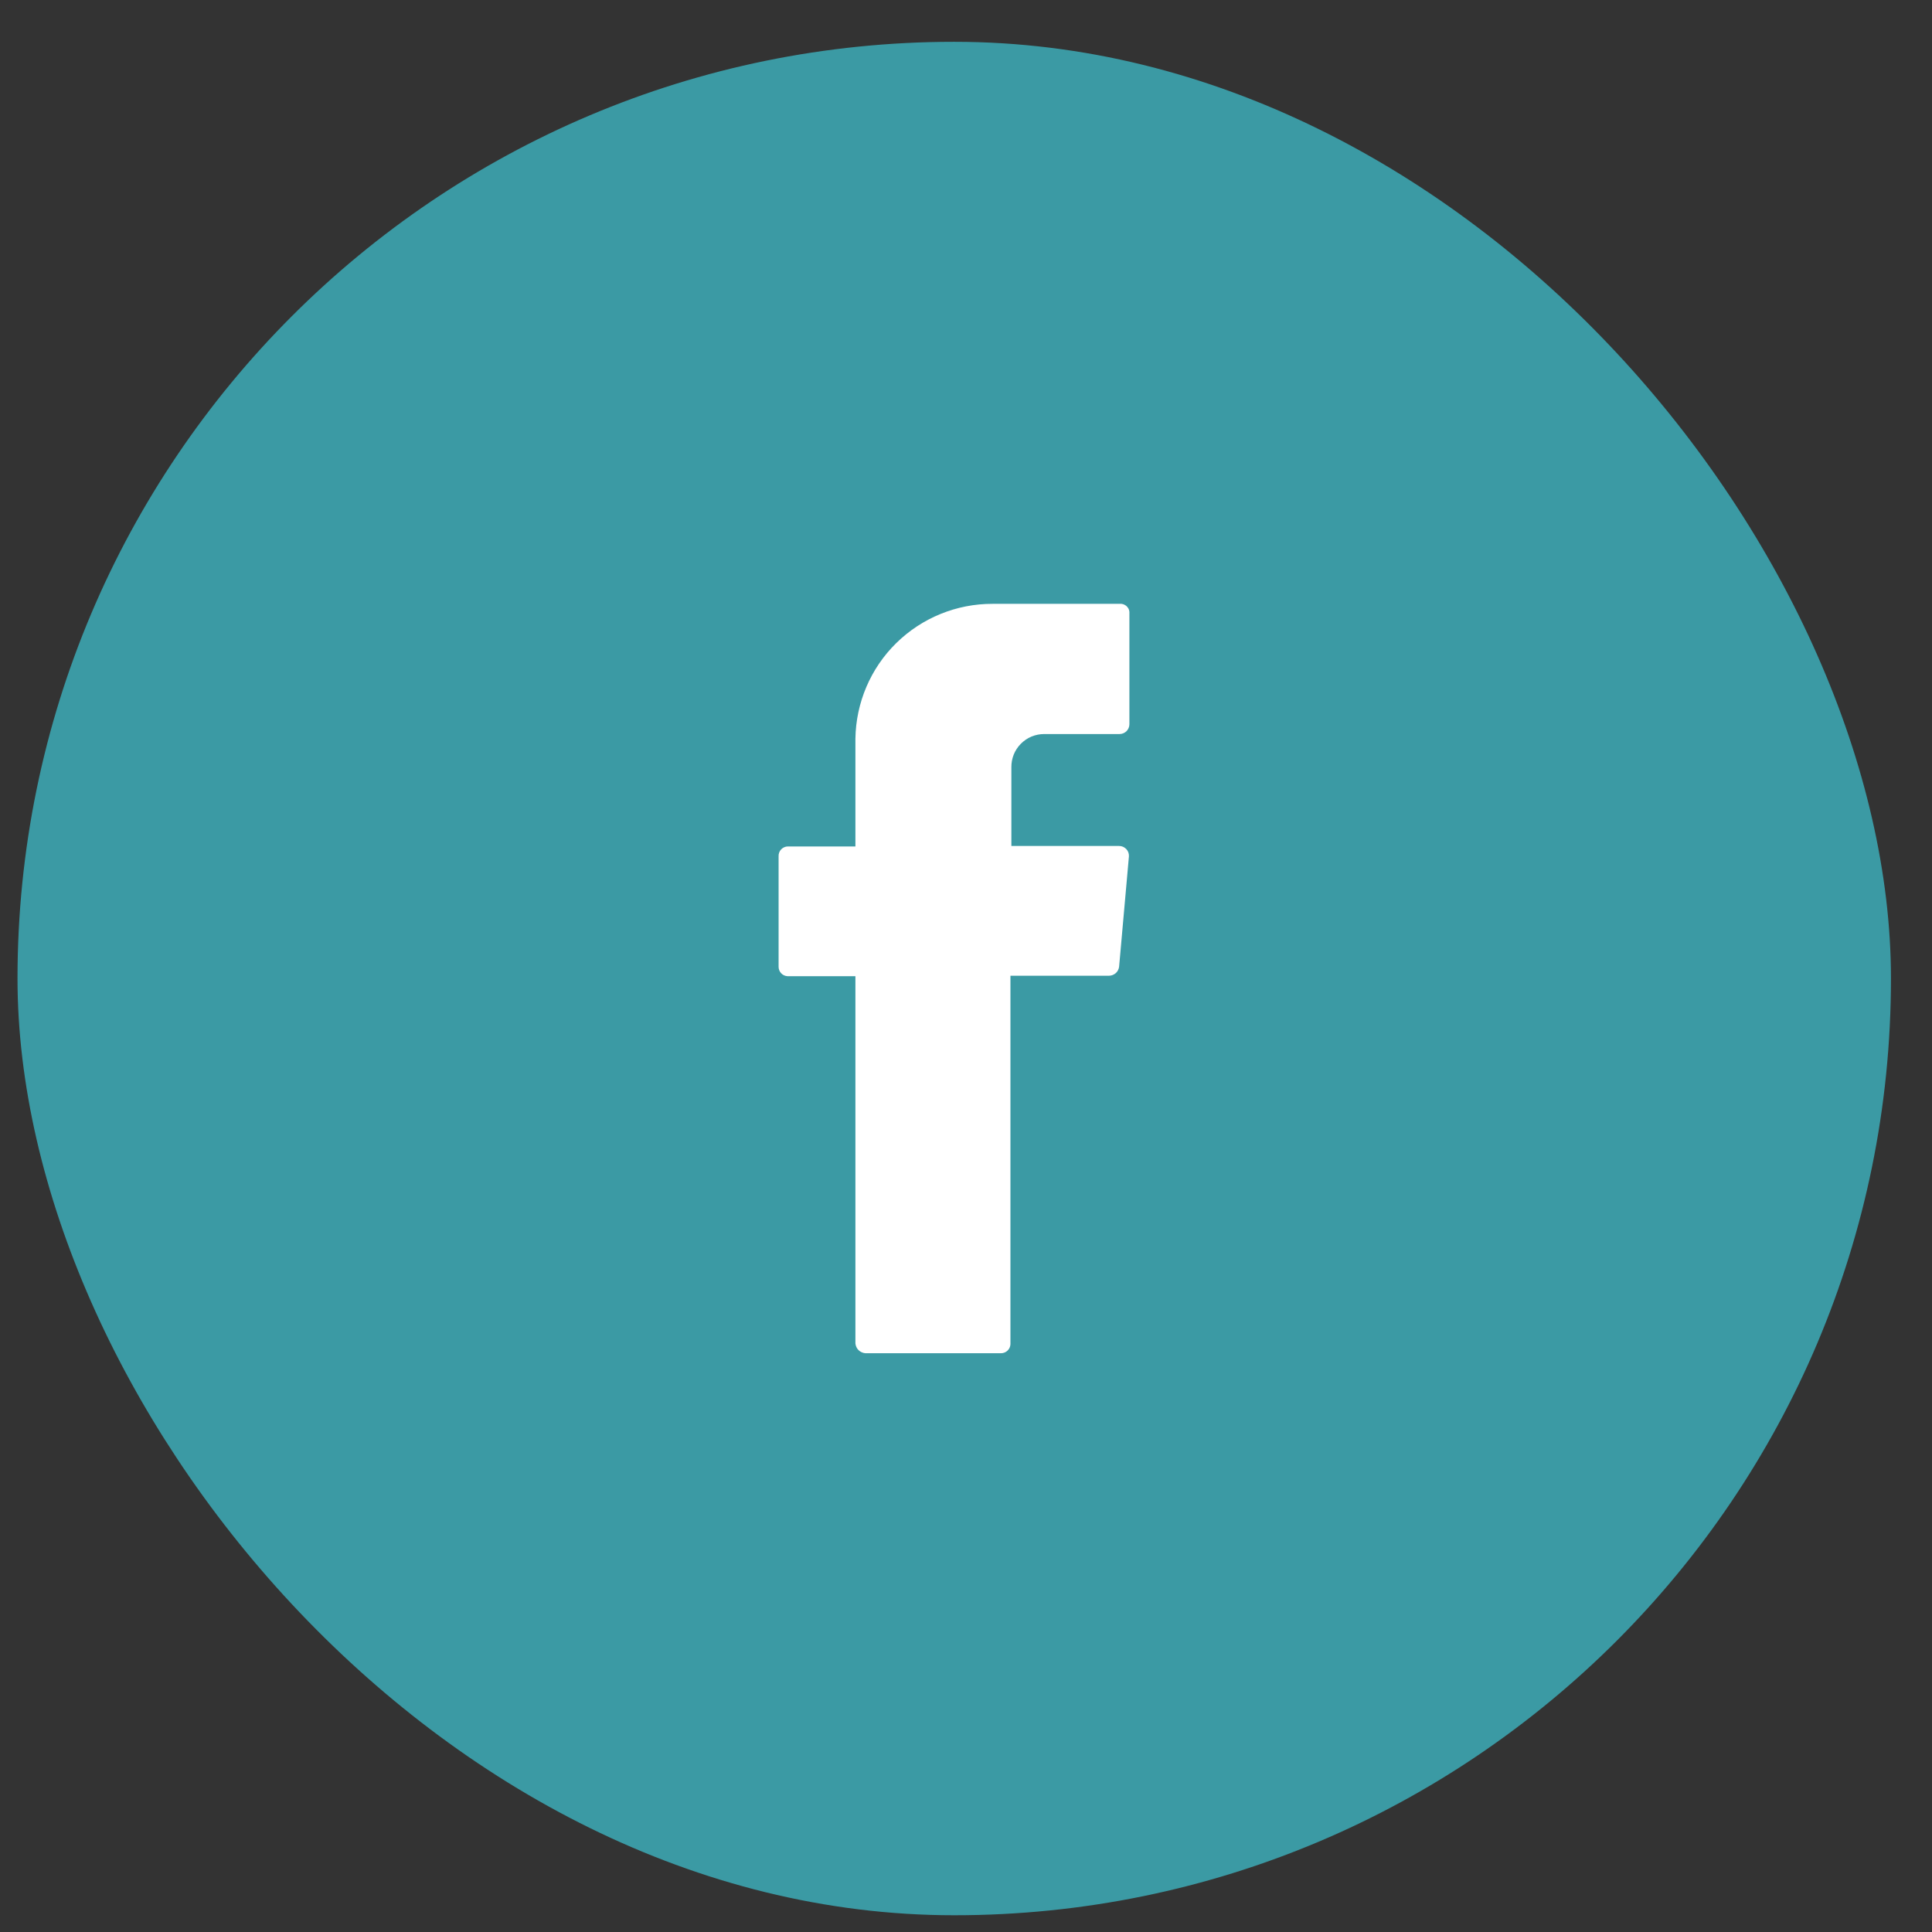 <svg width="33" height="33" viewBox="0 0 33 33" fill="none" xmlns="http://www.w3.org/2000/svg">
<rect x="0" y="0" width="33" height="33" fill="#333333" stroke="none"/>
<rect x="0.299" y="0.714" width="32" height="32" rx="16" fill="#3B9AA4"/>
<path d="M14.611 22.946C14.615 22.989 14.633 23.03 14.664 23.061C14.695 23.091 14.736 23.11 14.779 23.114H17.099C17.14 23.114 17.18 23.098 17.209 23.07C17.239 23.042 17.257 23.003 17.259 22.962V16.666H18.947C18.988 16.665 19.028 16.648 19.059 16.621C19.09 16.593 19.109 16.555 19.115 16.514L19.283 14.626C19.284 14.603 19.281 14.581 19.273 14.559C19.265 14.538 19.253 14.518 19.237 14.502C19.221 14.486 19.202 14.472 19.181 14.463C19.16 14.454 19.138 14.45 19.115 14.45H17.275V13.106C17.274 13.032 17.288 12.958 17.315 12.889C17.343 12.82 17.384 12.758 17.436 12.705C17.488 12.652 17.55 12.61 17.619 12.581C17.687 12.553 17.761 12.538 17.835 12.538H19.123C19.168 12.538 19.21 12.52 19.242 12.489C19.273 12.457 19.291 12.415 19.291 12.37V10.482C19.293 10.462 19.291 10.442 19.286 10.422C19.28 10.403 19.271 10.385 19.258 10.37C19.245 10.354 19.23 10.341 19.212 10.332C19.194 10.322 19.175 10.316 19.155 10.314H16.955C16.34 10.312 15.748 10.553 15.309 10.984C14.87 11.415 14.62 12.003 14.611 12.618V14.458H13.459C13.437 14.458 13.416 14.462 13.396 14.471C13.376 14.479 13.358 14.492 13.343 14.508C13.328 14.523 13.316 14.542 13.309 14.562C13.301 14.583 13.298 14.604 13.299 14.626V16.514C13.299 16.555 13.315 16.595 13.343 16.624C13.371 16.654 13.41 16.672 13.451 16.674H14.611V22.946Z" fill="white"/>
</svg>

